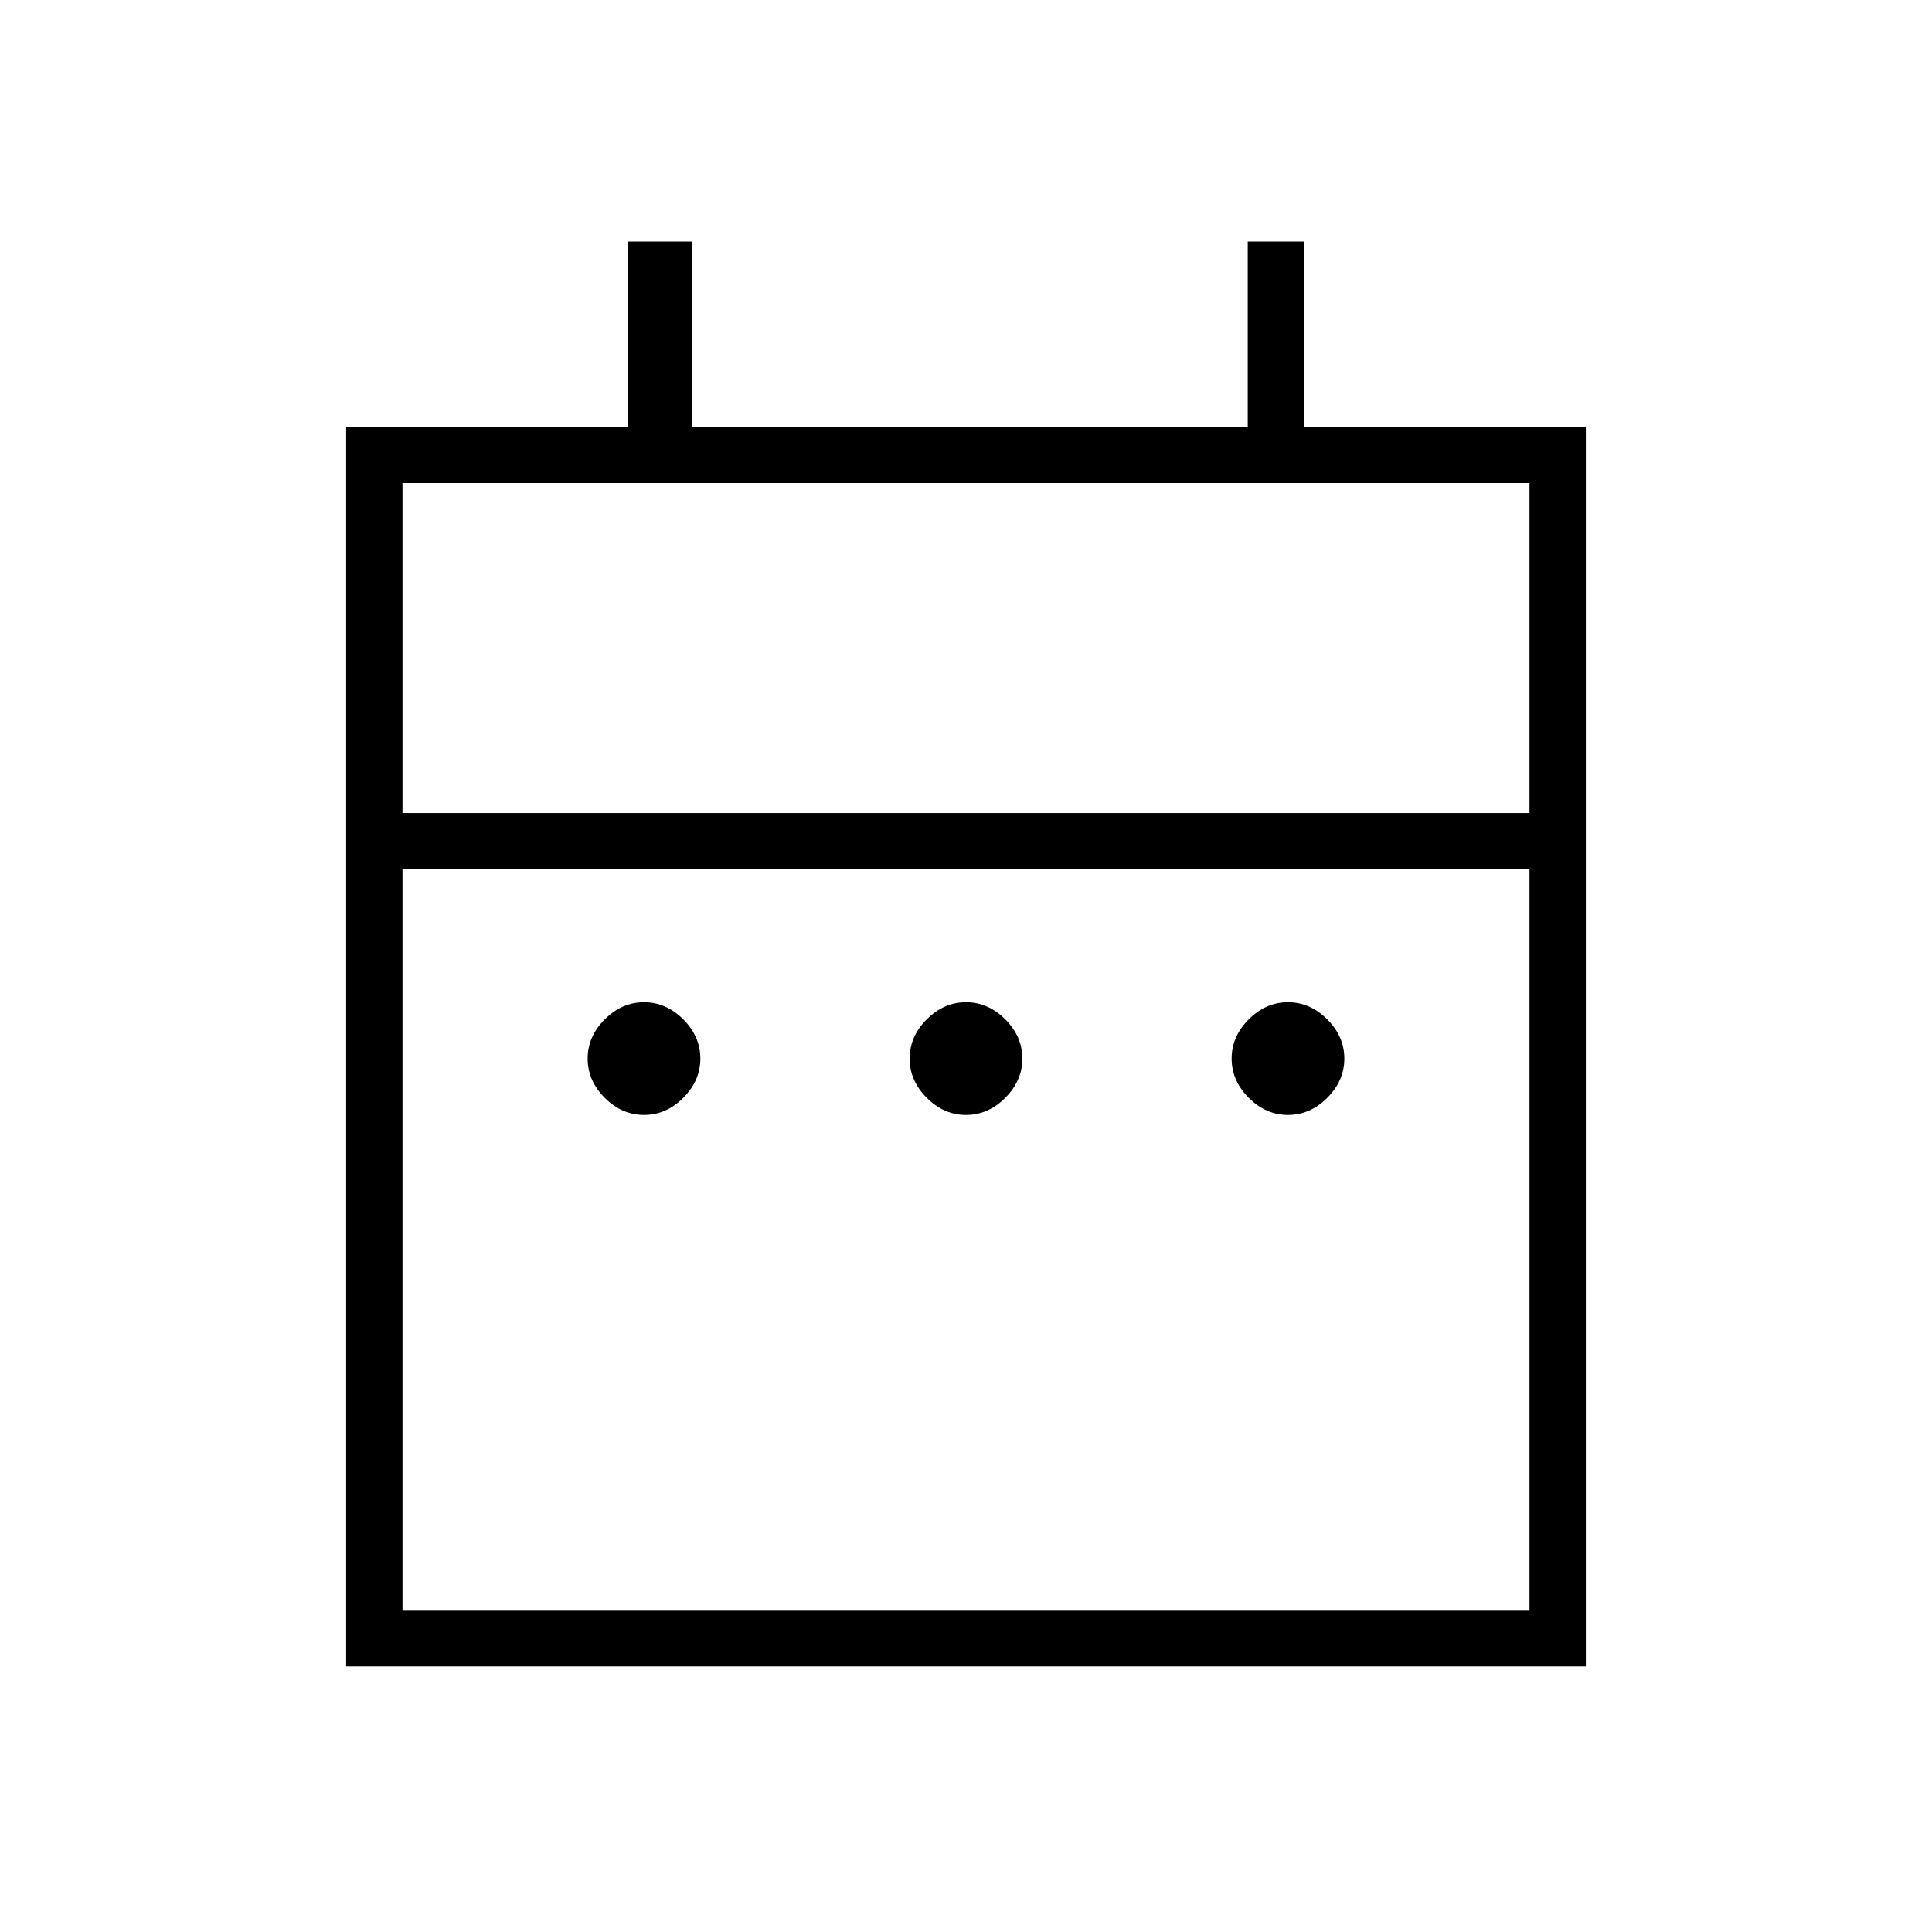 <svg xmlns="http://www.w3.org/2000/svg" height="24" viewBox="0 -960 960 960" width="24"><path d="M320-406q-11 0-19.5-8.5T292-434q0-11 8.5-19.5T320-462q11 0 19.5 8.5T348-434q0 11-8.5 19.5T320-406Zm160 0q-11 0-19.5-8.5T452-434q0-11 8.5-19.5T480-462q11 0 19.5 8.5T508-434q0 11-8.5 19.5T480-406Zm160 0q-11 0-19.5-8.5T612-434q0-11 8.5-19.5T640-462q11 0 19.5 8.5T668-434q0 11-8.5 19.5T640-406ZM172-132v-616h140v-92h32v92h276v-92h28v92h140v616H172Zm28-28h560v-368H200v368Zm0-396h560v-164H200v164Zm0 0v-164 164Z"/></svg>